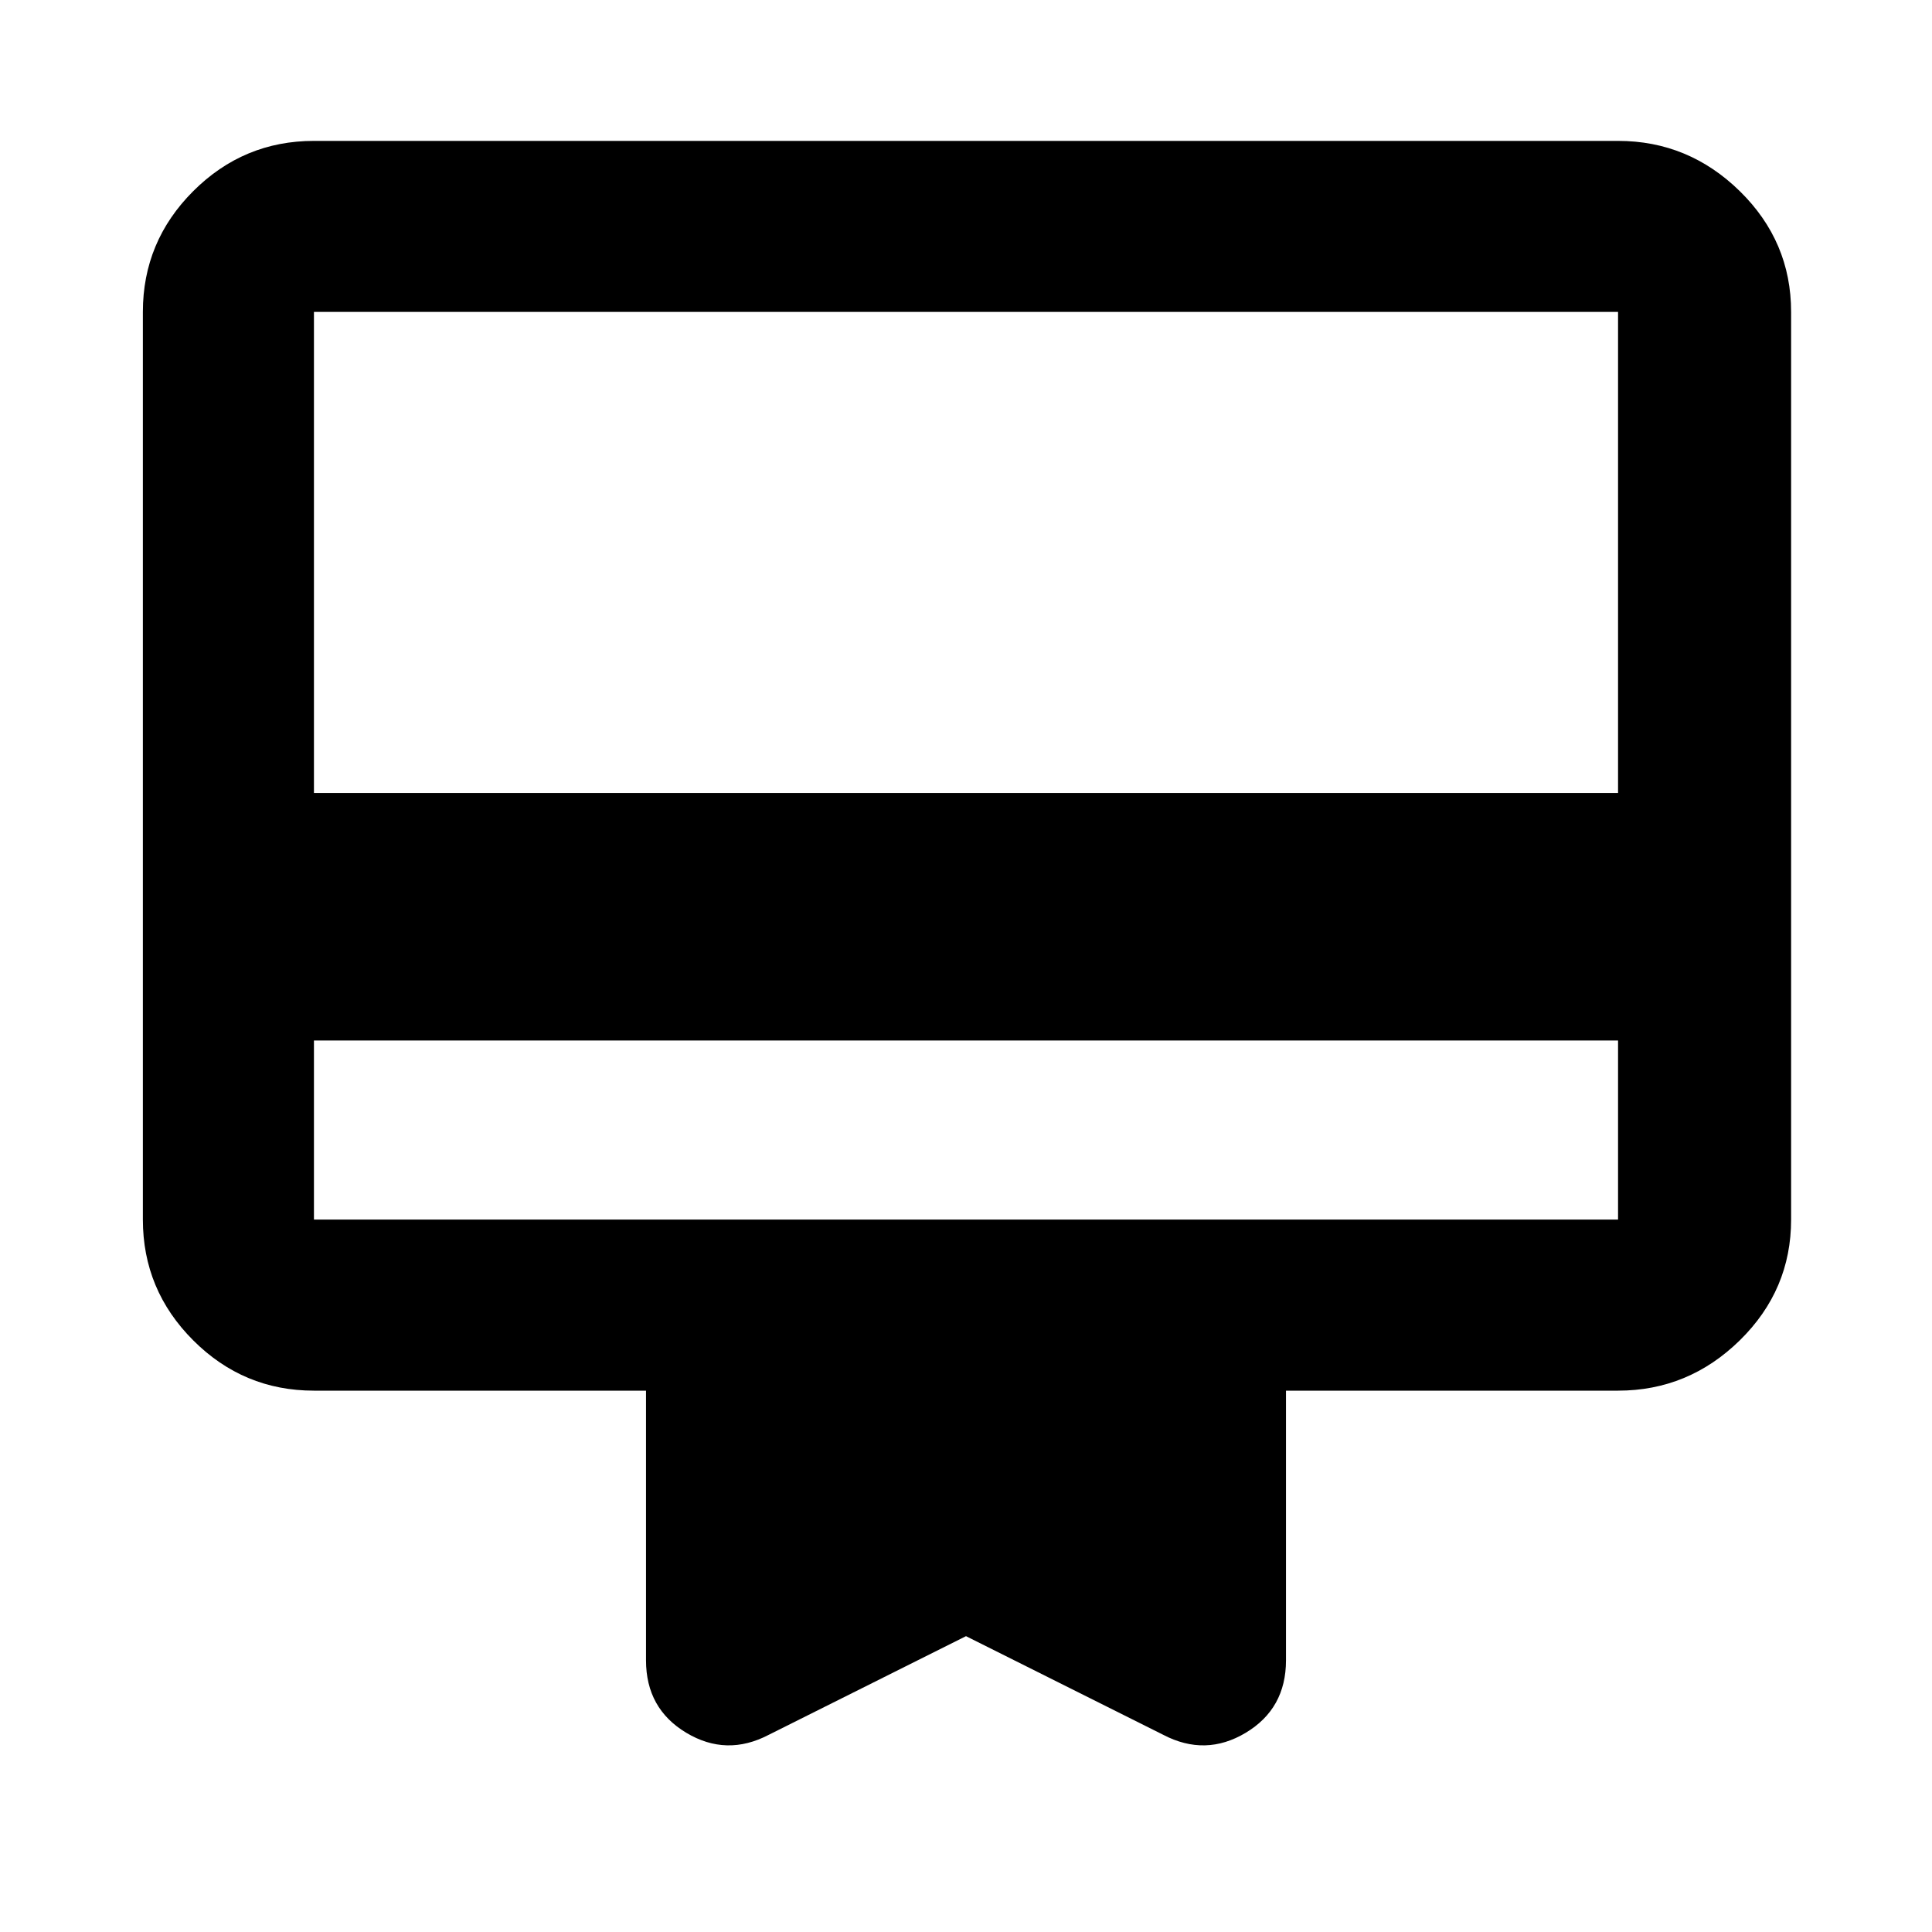<svg xmlns="http://www.w3.org/2000/svg" height="40" width="40"><path d="M6.5 21.542V25.25Q6.5 25.25 6.5 25.25Q6.5 25.25 6.5 25.25H33.5Q33.5 25.25 33.5 25.25Q33.5 25.25 33.5 25.25V21.542ZM15.917 35.917Q15.042 36.375 14.208 35.875Q13.375 35.375 13.375 34.375V28.792H6.5Q5.042 28.792 4 27.75Q2.958 26.708 2.958 25.25V6.458Q2.958 5 4 3.958Q5.042 2.917 6.5 2.917H33.5Q34.958 2.917 36.021 3.958Q37.083 5 37.083 6.458V25.25Q37.083 26.708 36.021 27.75Q34.958 28.792 33.5 28.792H26.625V34.375Q26.625 35.375 25.792 35.875Q24.958 36.375 24.083 35.917L20 33.875ZM6.5 16.417H33.5V6.458Q33.5 6.458 33.5 6.458Q33.5 6.458 33.5 6.458H6.5Q6.5 6.458 6.5 6.458Q6.5 6.458 6.5 6.458ZM6.5 25.25V6.458Q6.5 6.458 6.5 6.458Q6.5 6.458 6.5 6.458Q6.5 6.458 6.5 6.458Q6.5 6.458 6.5 6.458V25.25Q6.5 25.25 6.5 25.25Q6.5 25.25 6.5 25.25Q6.5 25.25 6.5 25.25Q6.5 25.25 6.5 25.25Z"/></svg>